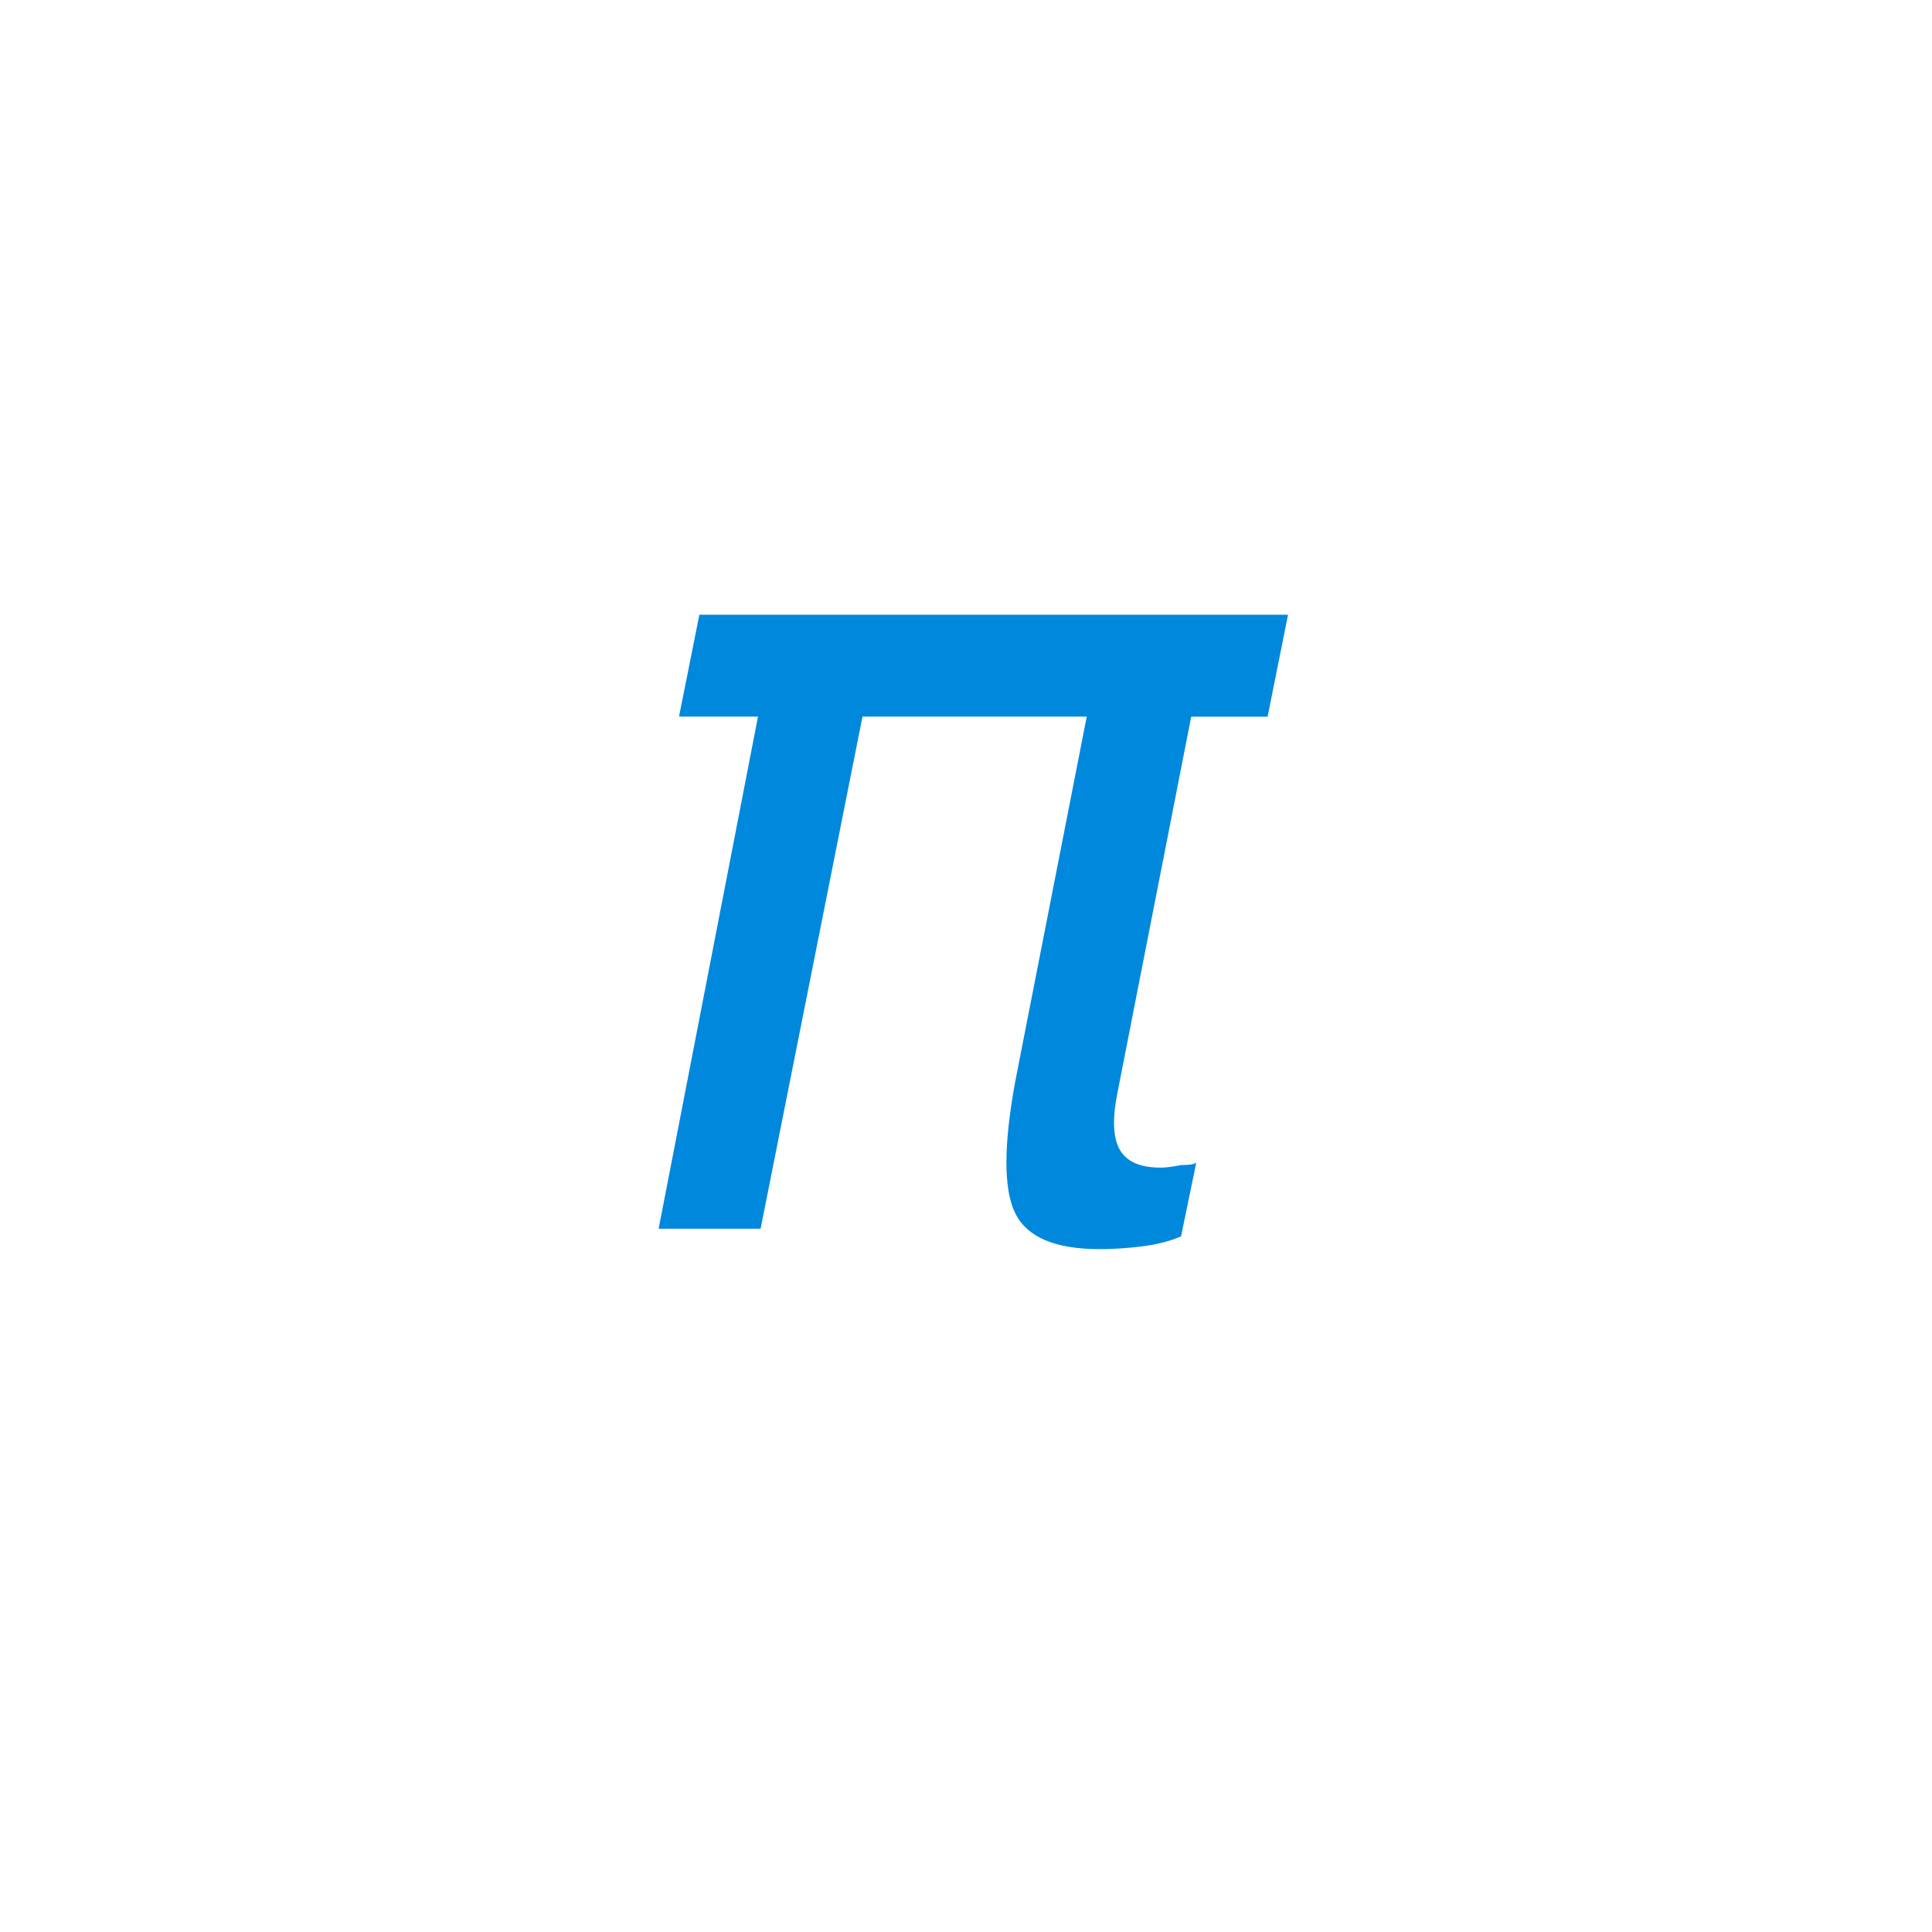 <?xml version="1.0" encoding="iso-8859-1"?>
<!-- Generator: Adobe Illustrator 15.0.0, SVG Export Plug-In . SVG Version: 6.00 Build 0)  -->
<!DOCTYPE svg PUBLIC "-//W3C//DTD SVG 1.1//EN" "http://www.w3.org/Graphics/SVG/1.1/DTD/svg11.dtd">
<svg version="1.1" id="Ebene_1" xmlns="http://www.w3.org/2000/svg" xmlns:xlink="http://www.w3.org/1999/xlink" x="0px" y="0px"
	 width="44px" height="44px" viewBox="0 0 44 44" style="enable-background:new 0 0 44 44;" xml:space="preserve">
<path style="fill:#0088DD;" d="M28.869,16.322h-1.74l-1.684,8.587c-0.115,0.581-0.096,1.007,0.059,1.277
	c0.154,0.271,0.464,0.406,0.928,0.406c0.117,0,0.271-0.02,0.465-0.058c0.193,0,0.31-0.02,0.348-0.058l-0.348,1.682
	c-0.271,0.116-0.58,0.193-0.929,0.232c-0.31,0.038-0.618,0.058-0.928,0.058c-1.007,0-1.646-0.271-1.916-0.812
	c-0.271-0.542-0.271-1.549,0-3.019l1.626-8.297h-5.107l-2.321,11.663H15l2.263-11.663h-1.799L15.928,14h13.406L28.869,16.322z"/>
</svg>

